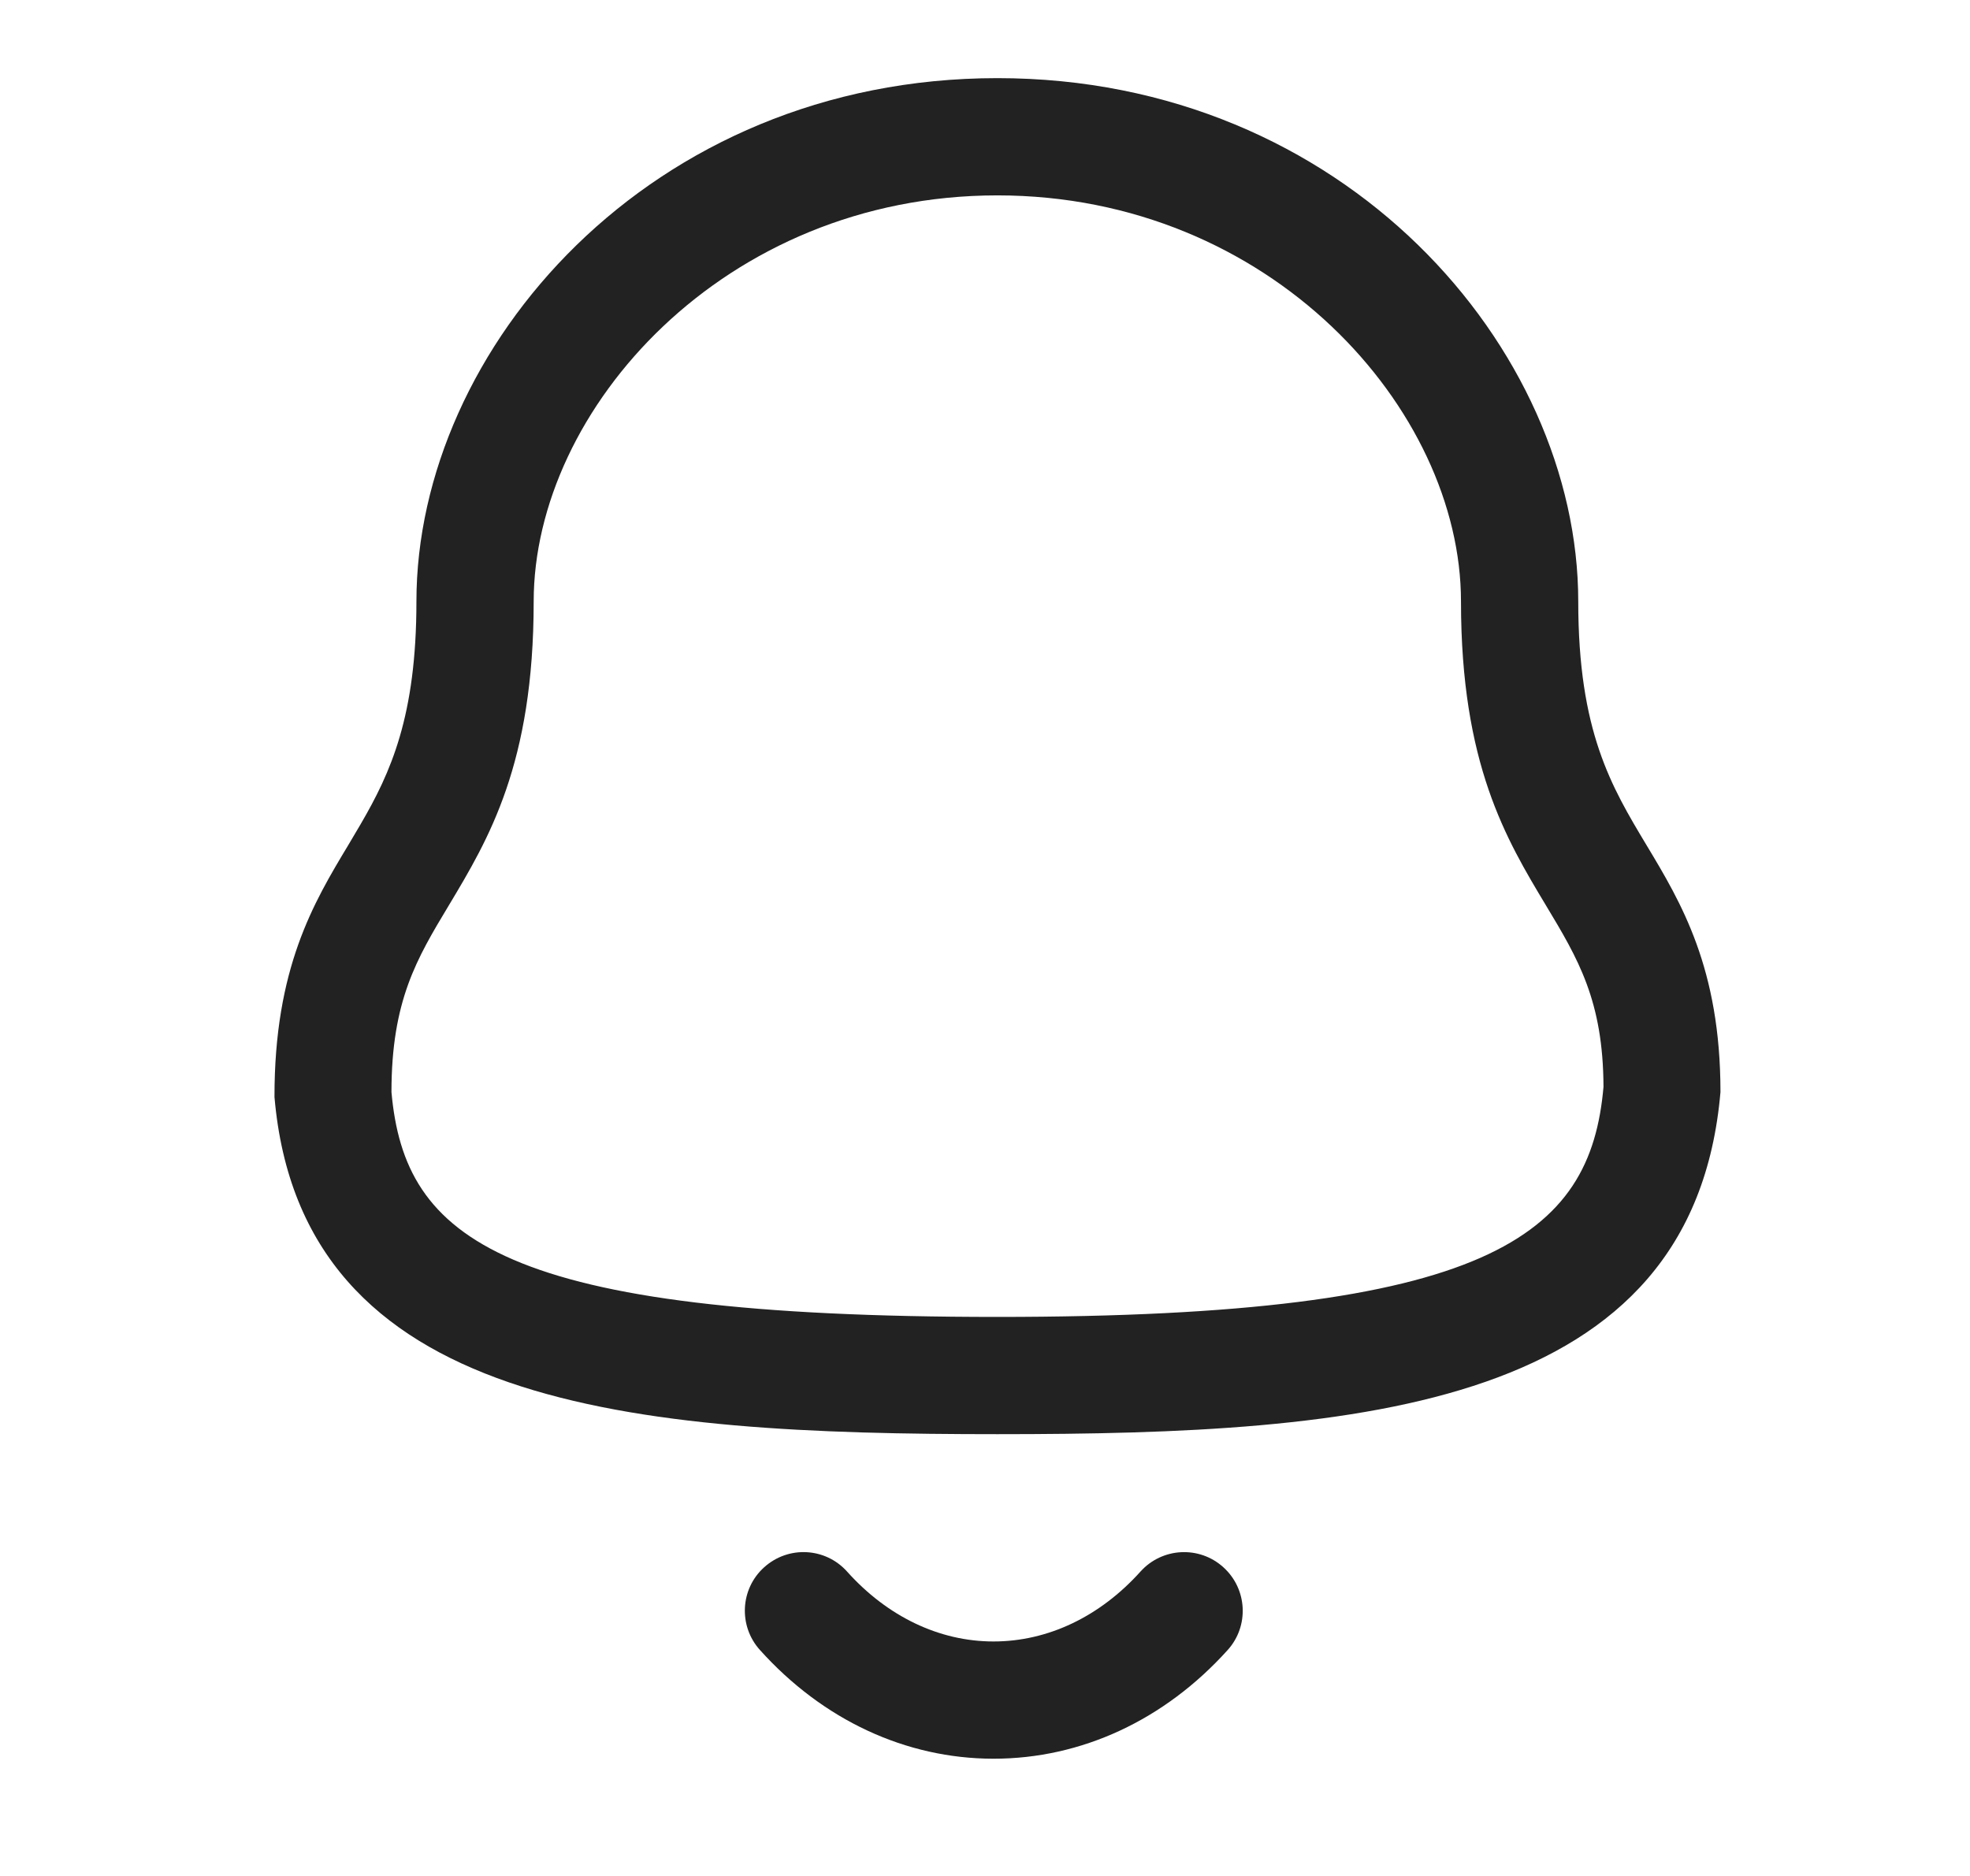 <svg width="21" height="20" viewBox="0 0 21 20" fill="none" xmlns="http://www.w3.org/2000/svg">
<path fill-rule="evenodd" clip-rule="evenodd" d="M9.03 16.755C9.461 17.236 10.015 17.5 10.59 17.5H10.591C11.169 17.5 11.725 17.236 12.158 16.754C12.389 16.498 12.784 16.477 13.04 16.708C13.297 16.939 13.318 17.335 13.087 17.591C12.414 18.338 11.528 18.75 10.591 18.75H10.589C9.655 18.749 8.771 18.337 8.1 17.59C7.87 17.334 7.89 16.938 8.147 16.708C8.404 16.477 8.799 16.497 9.03 16.755ZM10.632 0.833C14.336 0.833 16.824 3.718 16.824 6.413C16.824 7.798 17.177 8.386 17.551 9.009C17.921 9.624 18.34 10.322 18.34 11.643C18.049 15.015 14.528 15.29 10.632 15.29C6.735 15.29 3.213 15.015 2.926 11.696C2.924 10.322 3.343 9.624 3.713 9.009L3.843 8.789C4.165 8.237 4.439 7.635 4.439 6.413C4.439 3.718 6.928 0.833 10.632 0.833ZM10.632 2.083C7.719 2.083 5.689 4.365 5.689 6.413C5.689 8.145 5.208 8.946 4.784 9.653C4.443 10.22 4.173 10.668 4.173 11.643C4.313 13.214 5.35 14.04 10.632 14.04C15.884 14.04 16.954 13.178 17.093 11.588C17.09 10.668 16.821 10.22 16.48 9.653C16.055 8.946 15.574 8.145 15.574 6.413C15.574 4.365 13.544 2.083 10.632 2.083Z" fill="#222222"/>
</svg>
